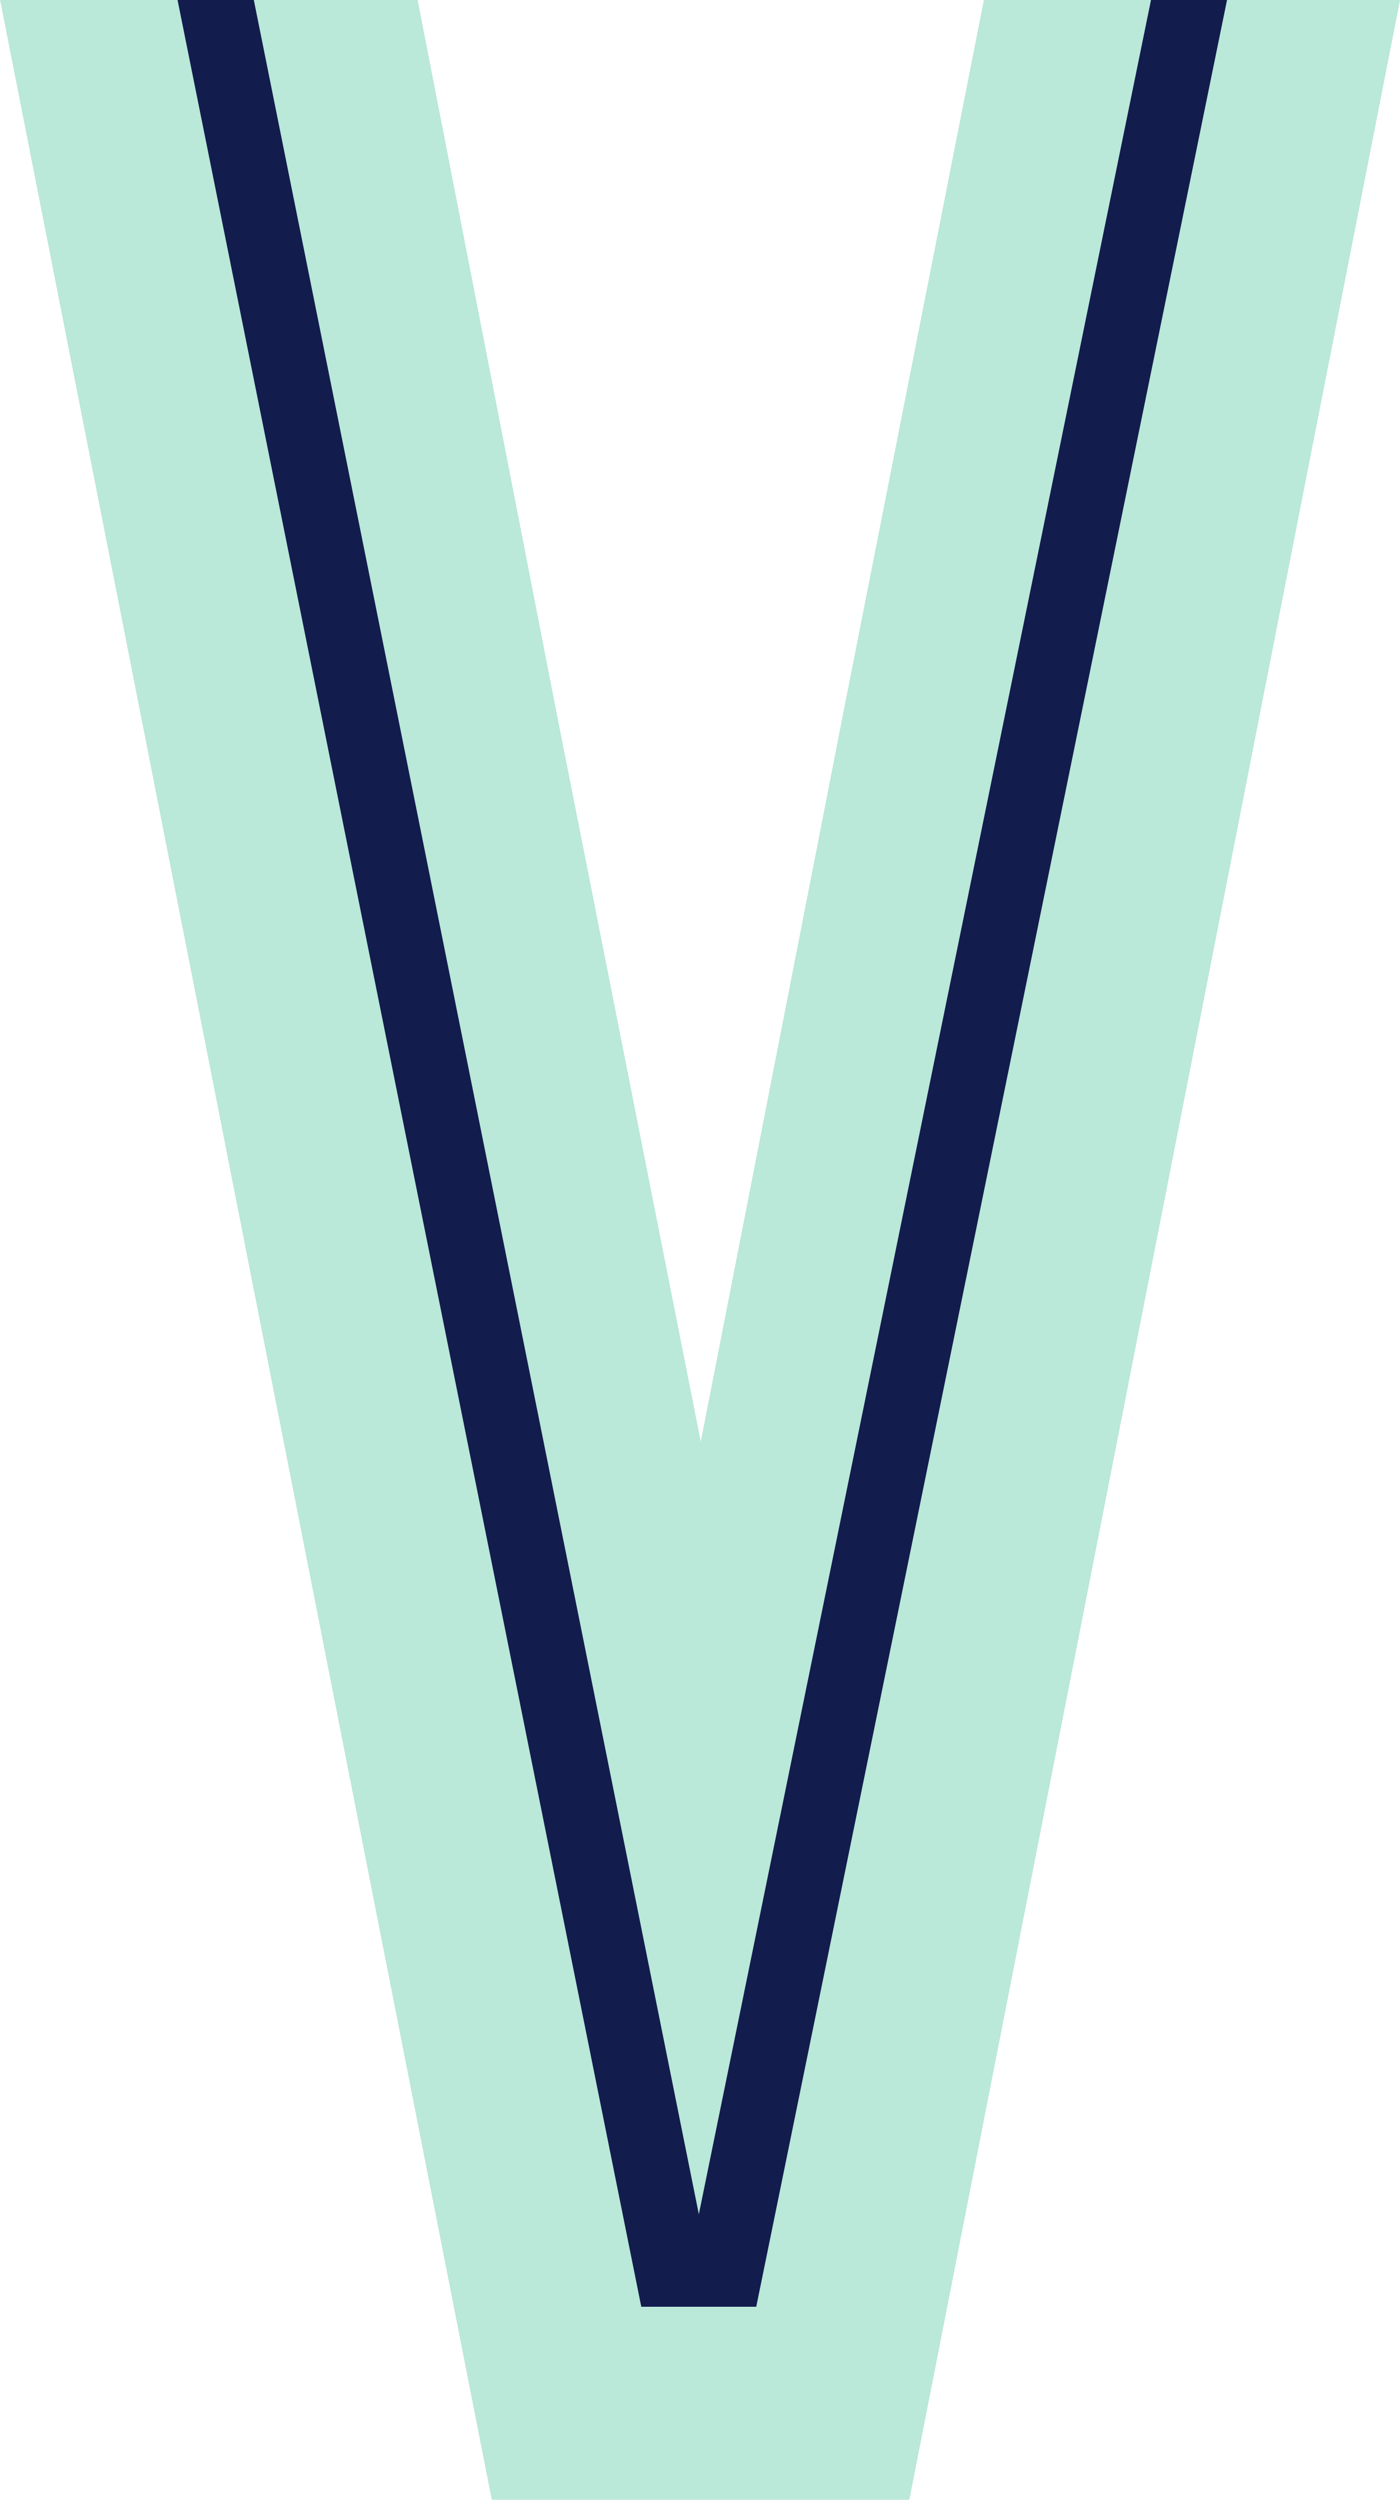 <svg xmlns="http://www.w3.org/2000/svg" width="105.842" height="188.976" viewBox="0 0 1863.3 3326.9"  shape-rendering="geometricPrecision" image-rendering="optimizeQuality" fill-rule="evenodd" xmlns:v="https://vecta.io/nano"><path d="M-39229.199 4529.4H67231.098v106460.297H-39229.199z" fill="#e6e6e6"/><g fill-rule="nonzero"><path d="M932.6 1918.9l191-976.5L1309.5-.1h222.4l7.1 19.7h80l14.3-19.7h230.1l-653.1 3326.9H654.5L.1-.1h237.1l16.5 19.9h74.4l9.7-19.9h218l184 943.9 192.9 975z" fill="#bae8d9"/><path d="M337.8 0l592.3 2946.9L1531.9 0h101.2l-626.6 3070h-153L236.3 0z" fill="#121c4d"/></g><defs /></svg>